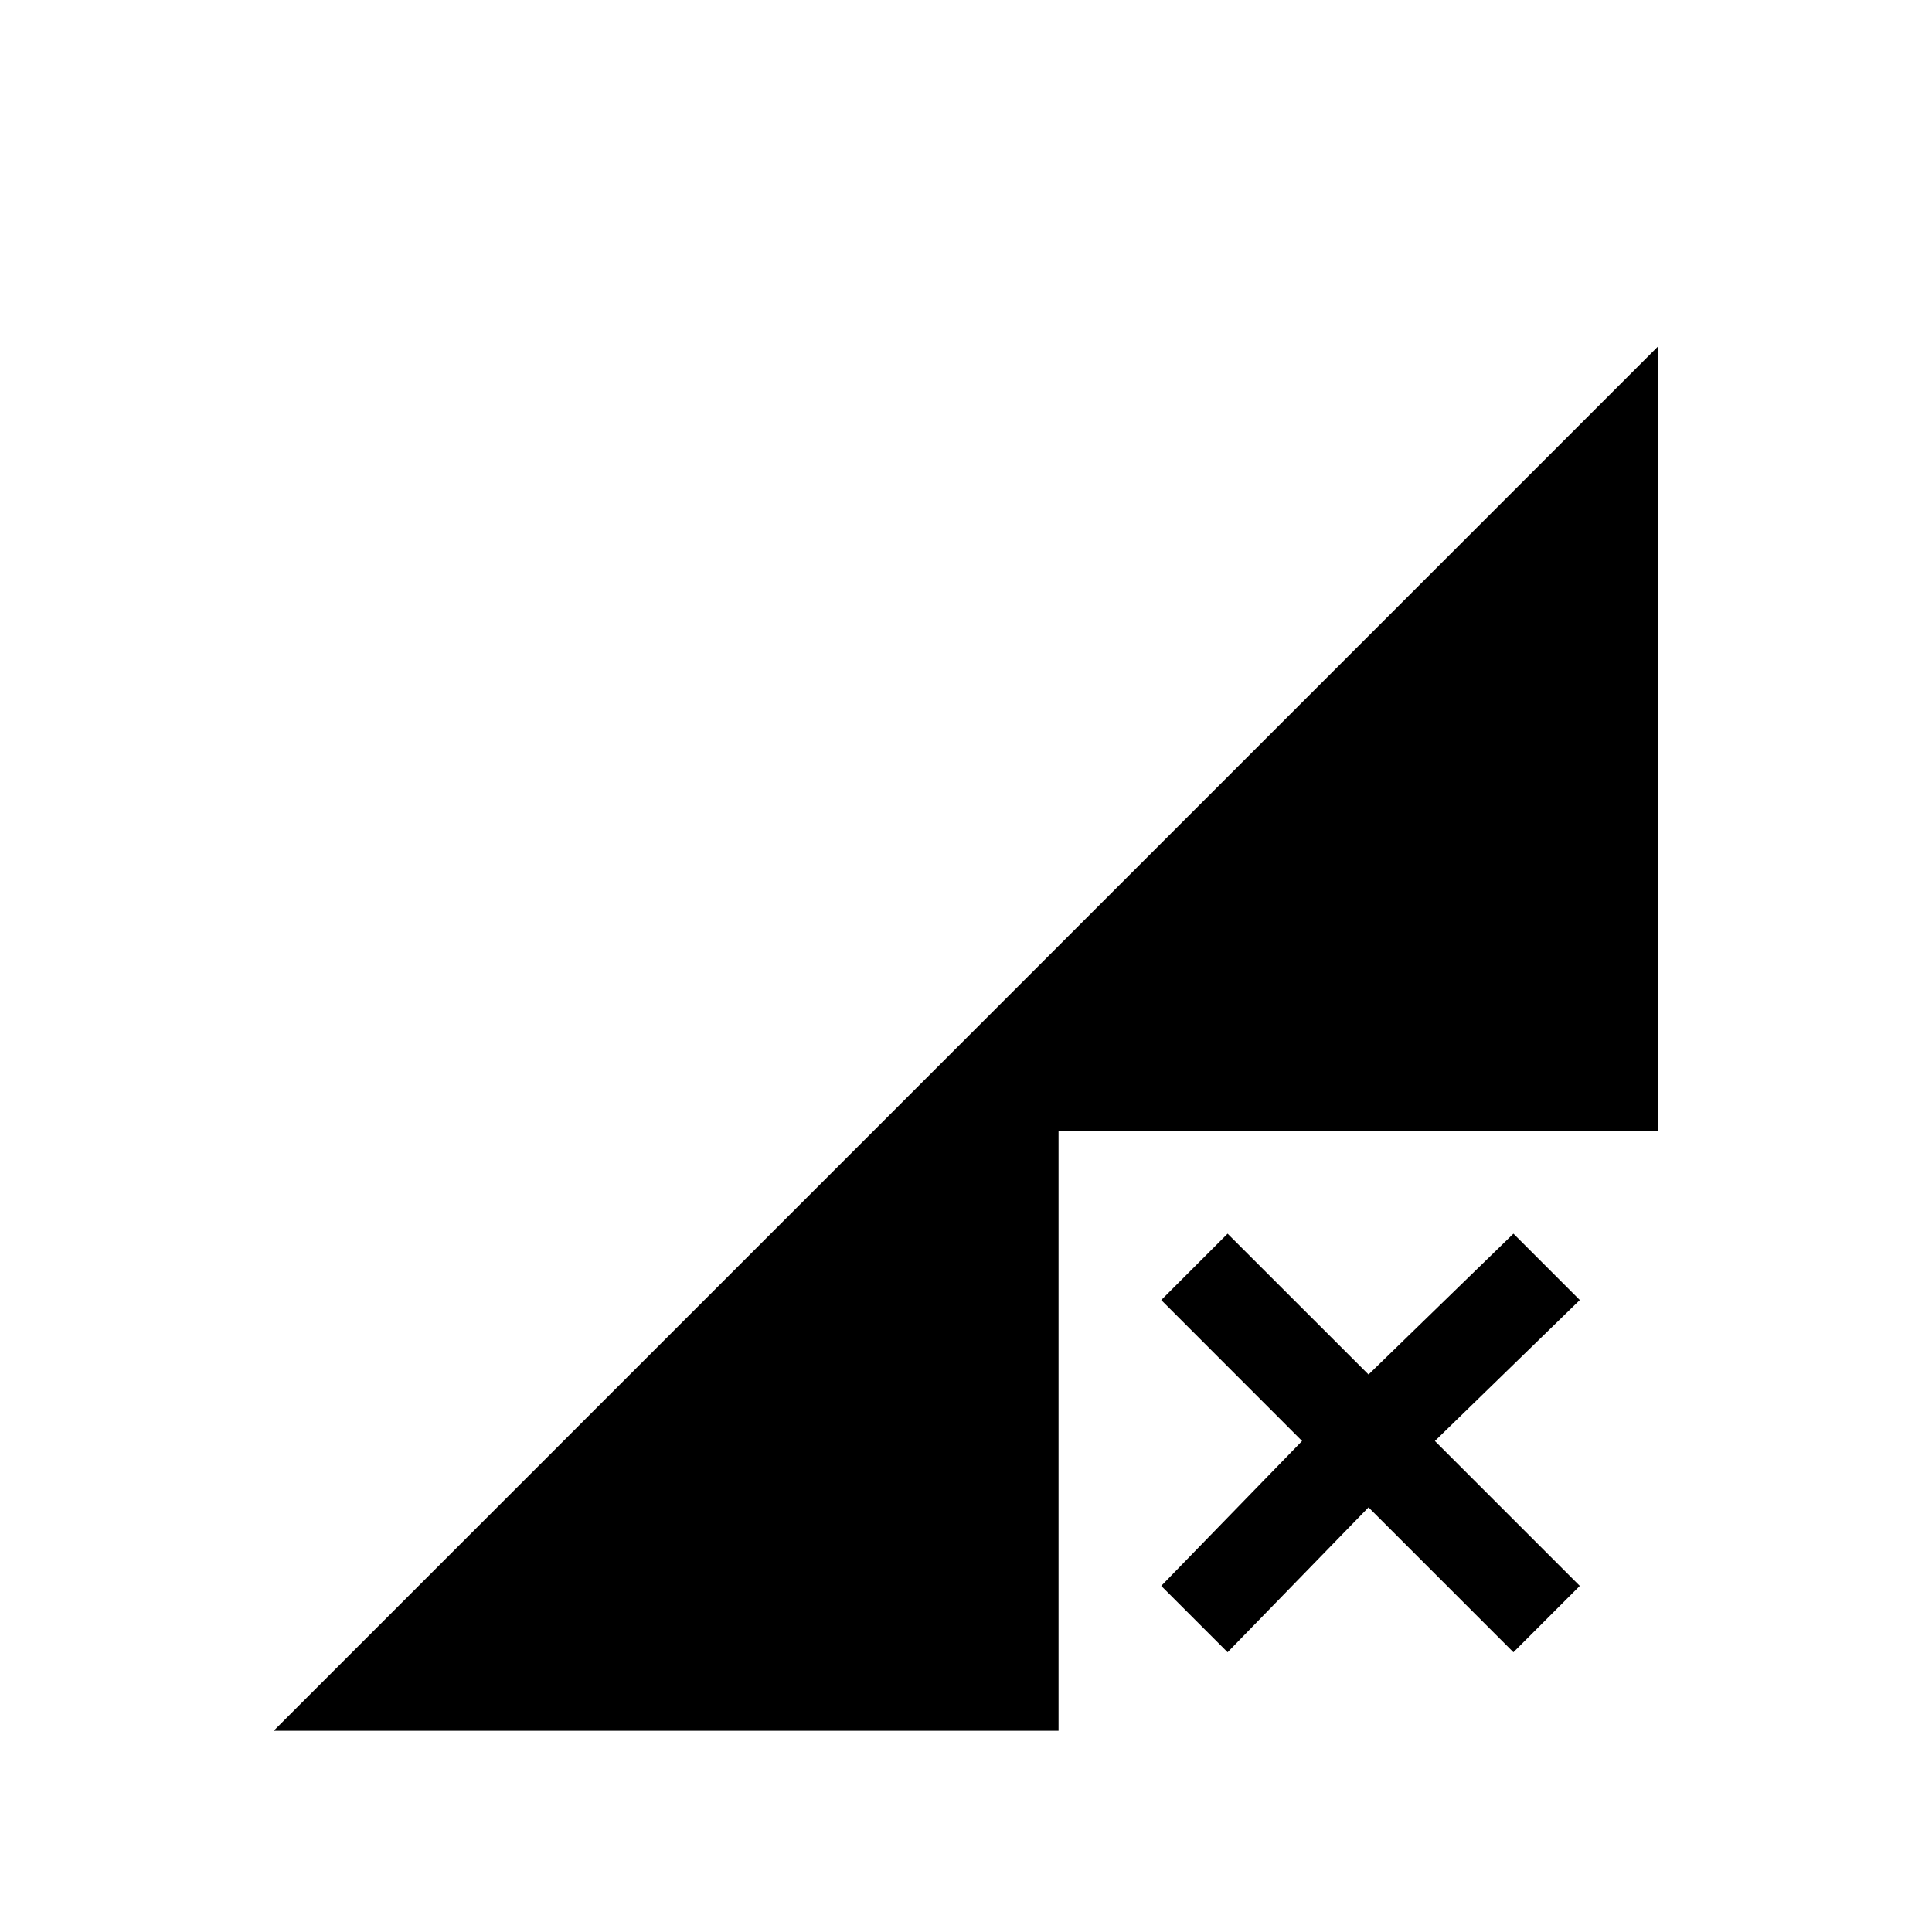 <svg xmlns="http://www.w3.org/2000/svg" height="20" width="20"><path d="M2.833 17.917 17.167 3.583v8.125h-6.209v6.209Zm9.875-.813-.687-.687 1.458-1.5-1.458-1.459.687-.687 1.459 1.458 1.5-1.458.687.687-1.5 1.459 1.5 1.5-.687.687-1.5-1.5Z"/></svg>